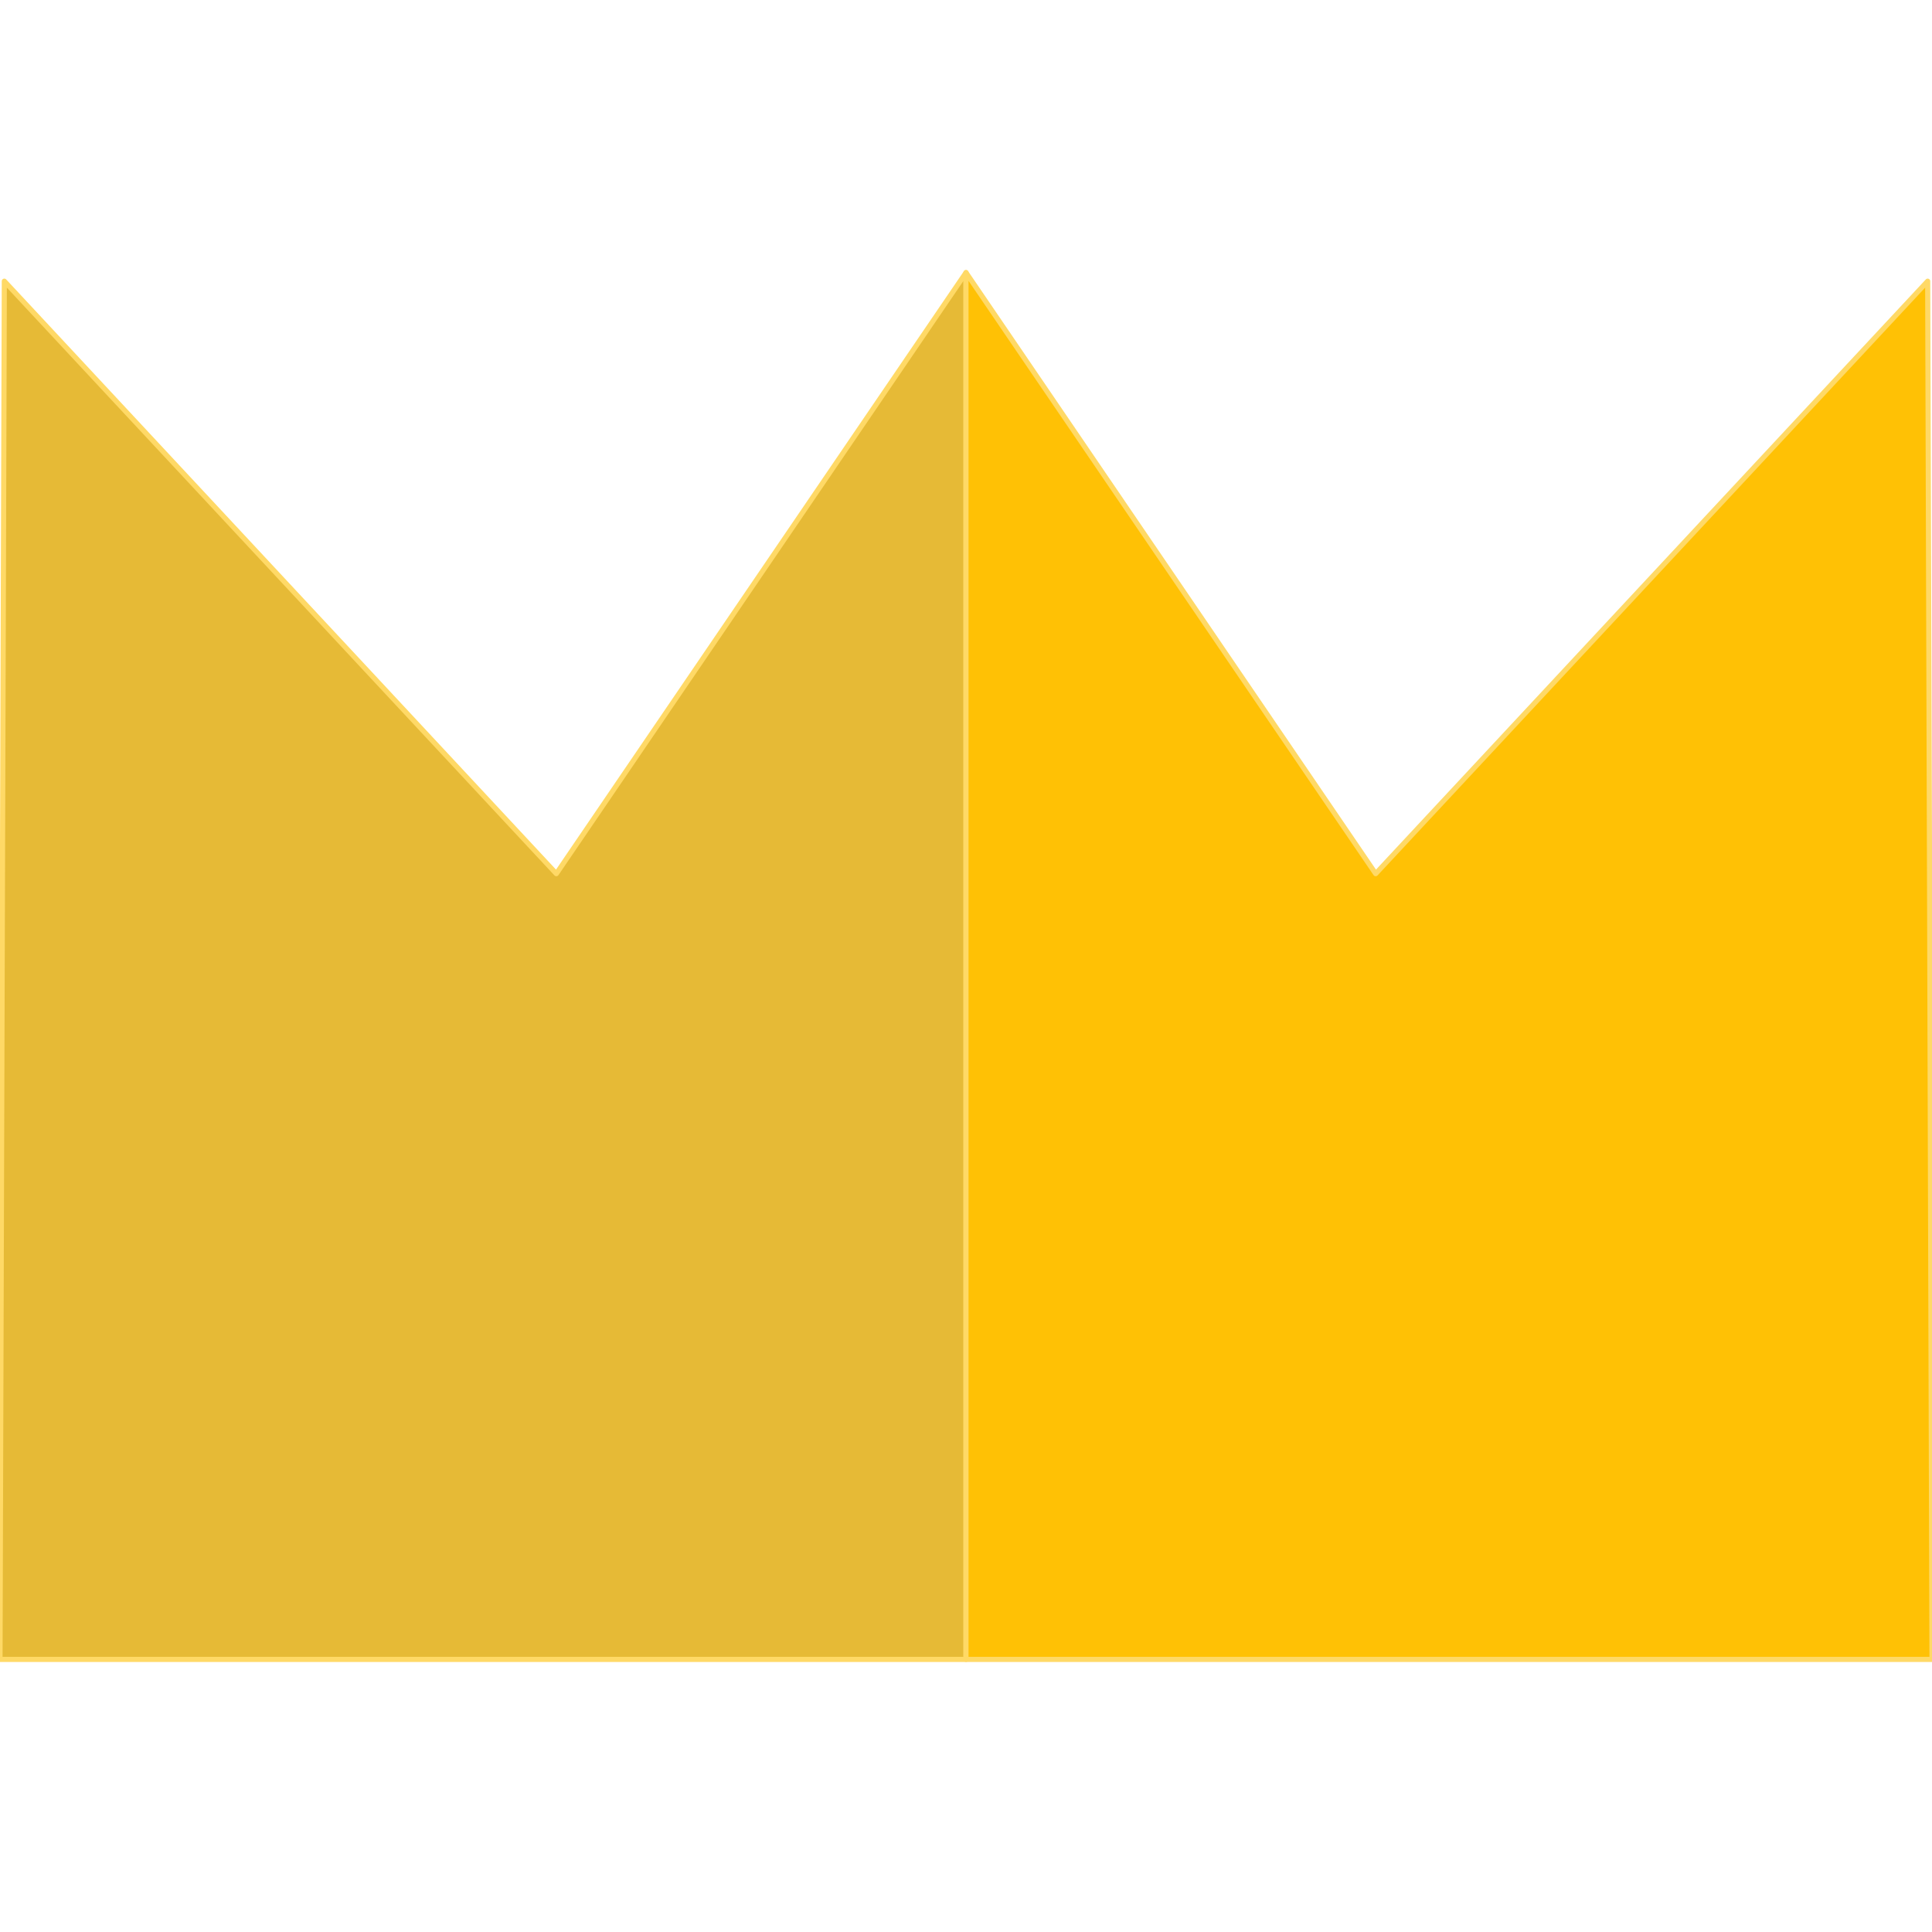 <svg version="1.1" viewBox="0.0 0.0 377.953 377.953" fill="none" stroke="none" stroke-linecap="square" stroke-miterlimit="10" xmlns:xlink="http://www.w3.org/1999/xlink" xmlns="http://www.w3.org/2000/svg"><clipPath id="p.0"><path d="m0 0l377.953 0l0 377.953l-377.953 0l0 -377.953z" clip-rule="nonzero"/></clipPath><g clip-path="url(#p.0)"><path fill="#000000" fill-opacity="0.0" d="m0 0l377.953 0l0 377.953l-377.953 0z" fill-rule="evenodd"/><path fill="#e6ba36" d="m0.845 55.004l-0.845 269.623l188.981 0l0 -271.302l-80.148 117.593z" fill-rule="evenodd"/><path stroke="#ffd966" stroke-width="1.0" stroke-linejoin="round" stroke-linecap="butt" d="m0.845 55.004l-0.845 269.623l188.981 0l0 -271.302l-80.148 117.593z" fill-rule="evenodd"/><path fill="#ffc105" d="m377.108 55.004l0.845 269.623l-188.981 0l0 -271.302l80.148 117.593z" fill-rule="evenodd"/><path stroke="#ffd966" stroke-width="1.0" stroke-linejoin="round" stroke-linecap="butt" d="m377.108 55.004l0.845 269.623l-188.981 0l0 -271.302l80.148 117.593z" fill-rule="evenodd"/></g></svg>